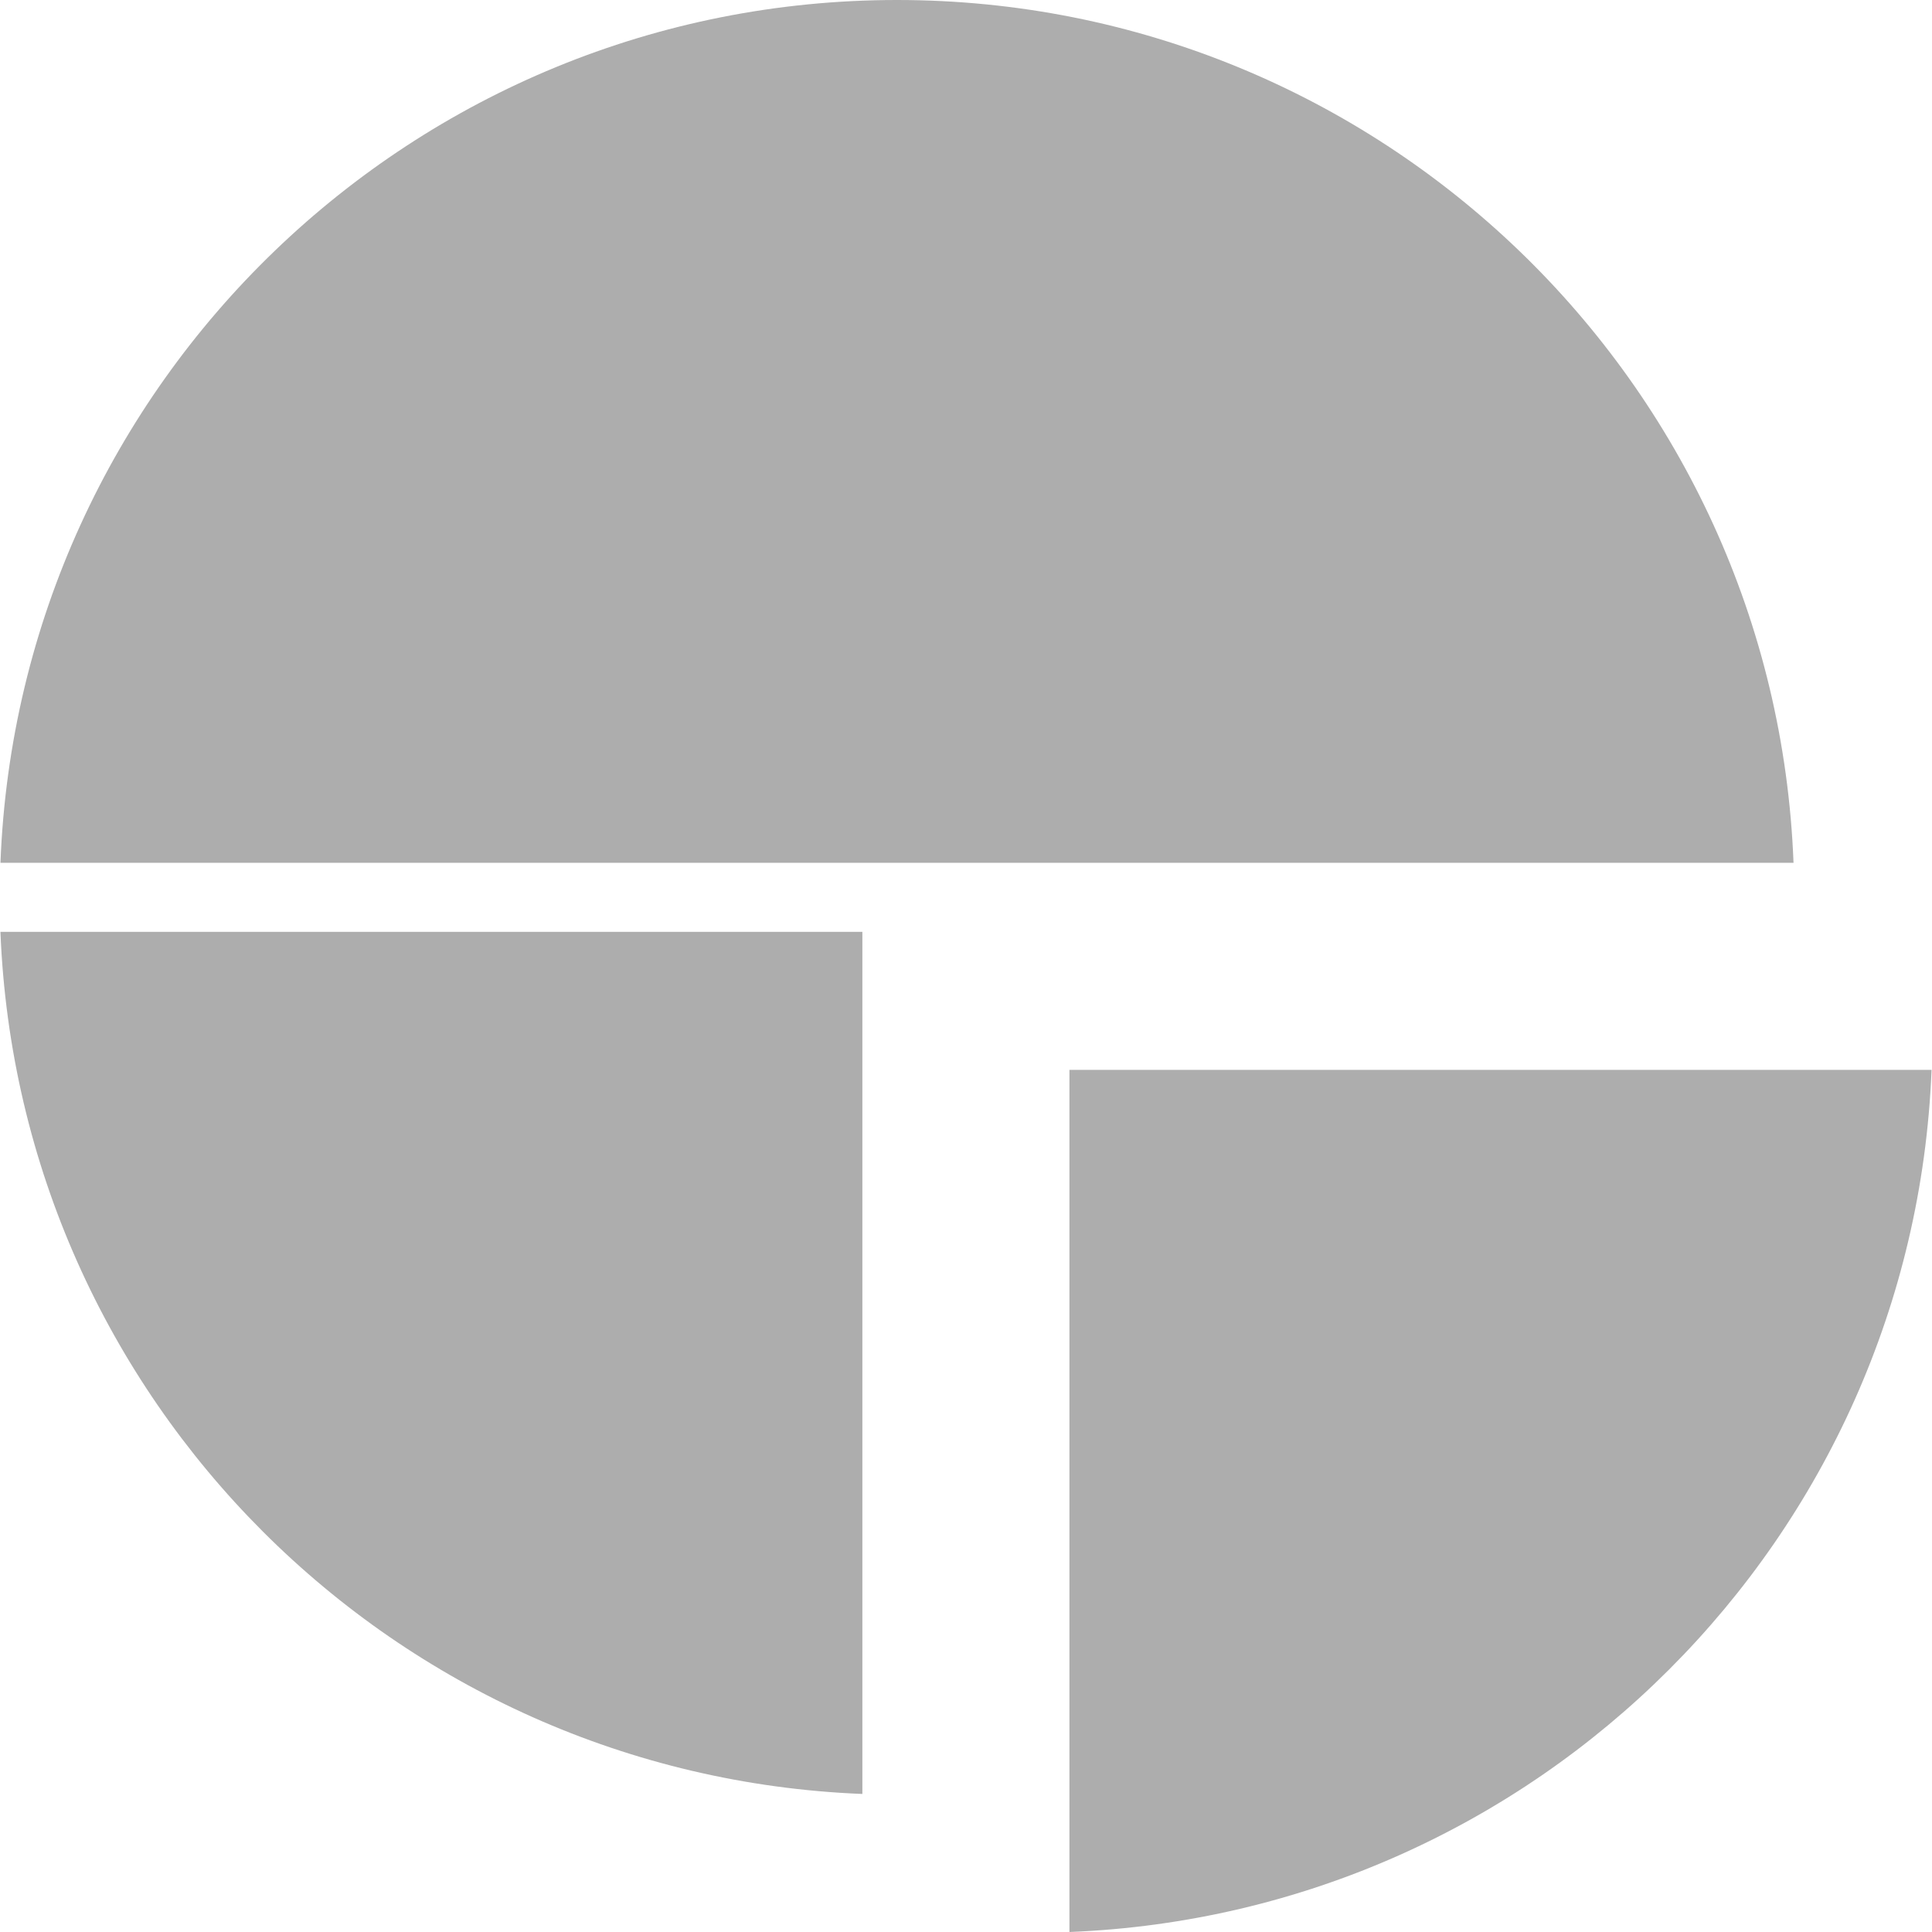<?xml version="1.0" encoding="iso-8859-1"?>
<!-- Generator: Adobe Illustrator 19.0.0, SVG Export Plug-In . SVG Version: 6.00 Build 0)  -->
<svg version="1.1" id="Capa_1" xmlns="http://www.w3.org/2000/svg" xmlns:xlink="http://www.w3.org/1999/xlink" x="0px" y="0px"
	 viewBox="0 0 511.83 511.83" style="enable-background:new 0 0 511.83 511.83;"  fill="#adadad" xml:space="preserve">
<g>
	<g>
		<g>
			<path d="M283.317,283.433V511.83c124.04-4.932,223.465-104.358,228.398-228.398H283.317z"/>
			<path d="M228.46,475.259V246.861H0.115C5.026,370.891,104.432,470.32,228.46,475.259z"/>
			<path d="M237.632,0C109.906,0,5.016,100.944,0.12,228.576h237.483h237.541C470.248,100.944,365.358,0,237.632,0z"/>
		</g>
	</g>
</g>
<g>
</g>
<g>
</g>
<g>
</g>
<g>
</g>
<g>
</g>
<g>
</g>
<g>
</g>
<g>
</g>
<g>
</g>
<g>
</g>
<g>
</g>
<g>
</g>
<g>
</g>
<g>
</g>
<g>
</g>
</svg>
